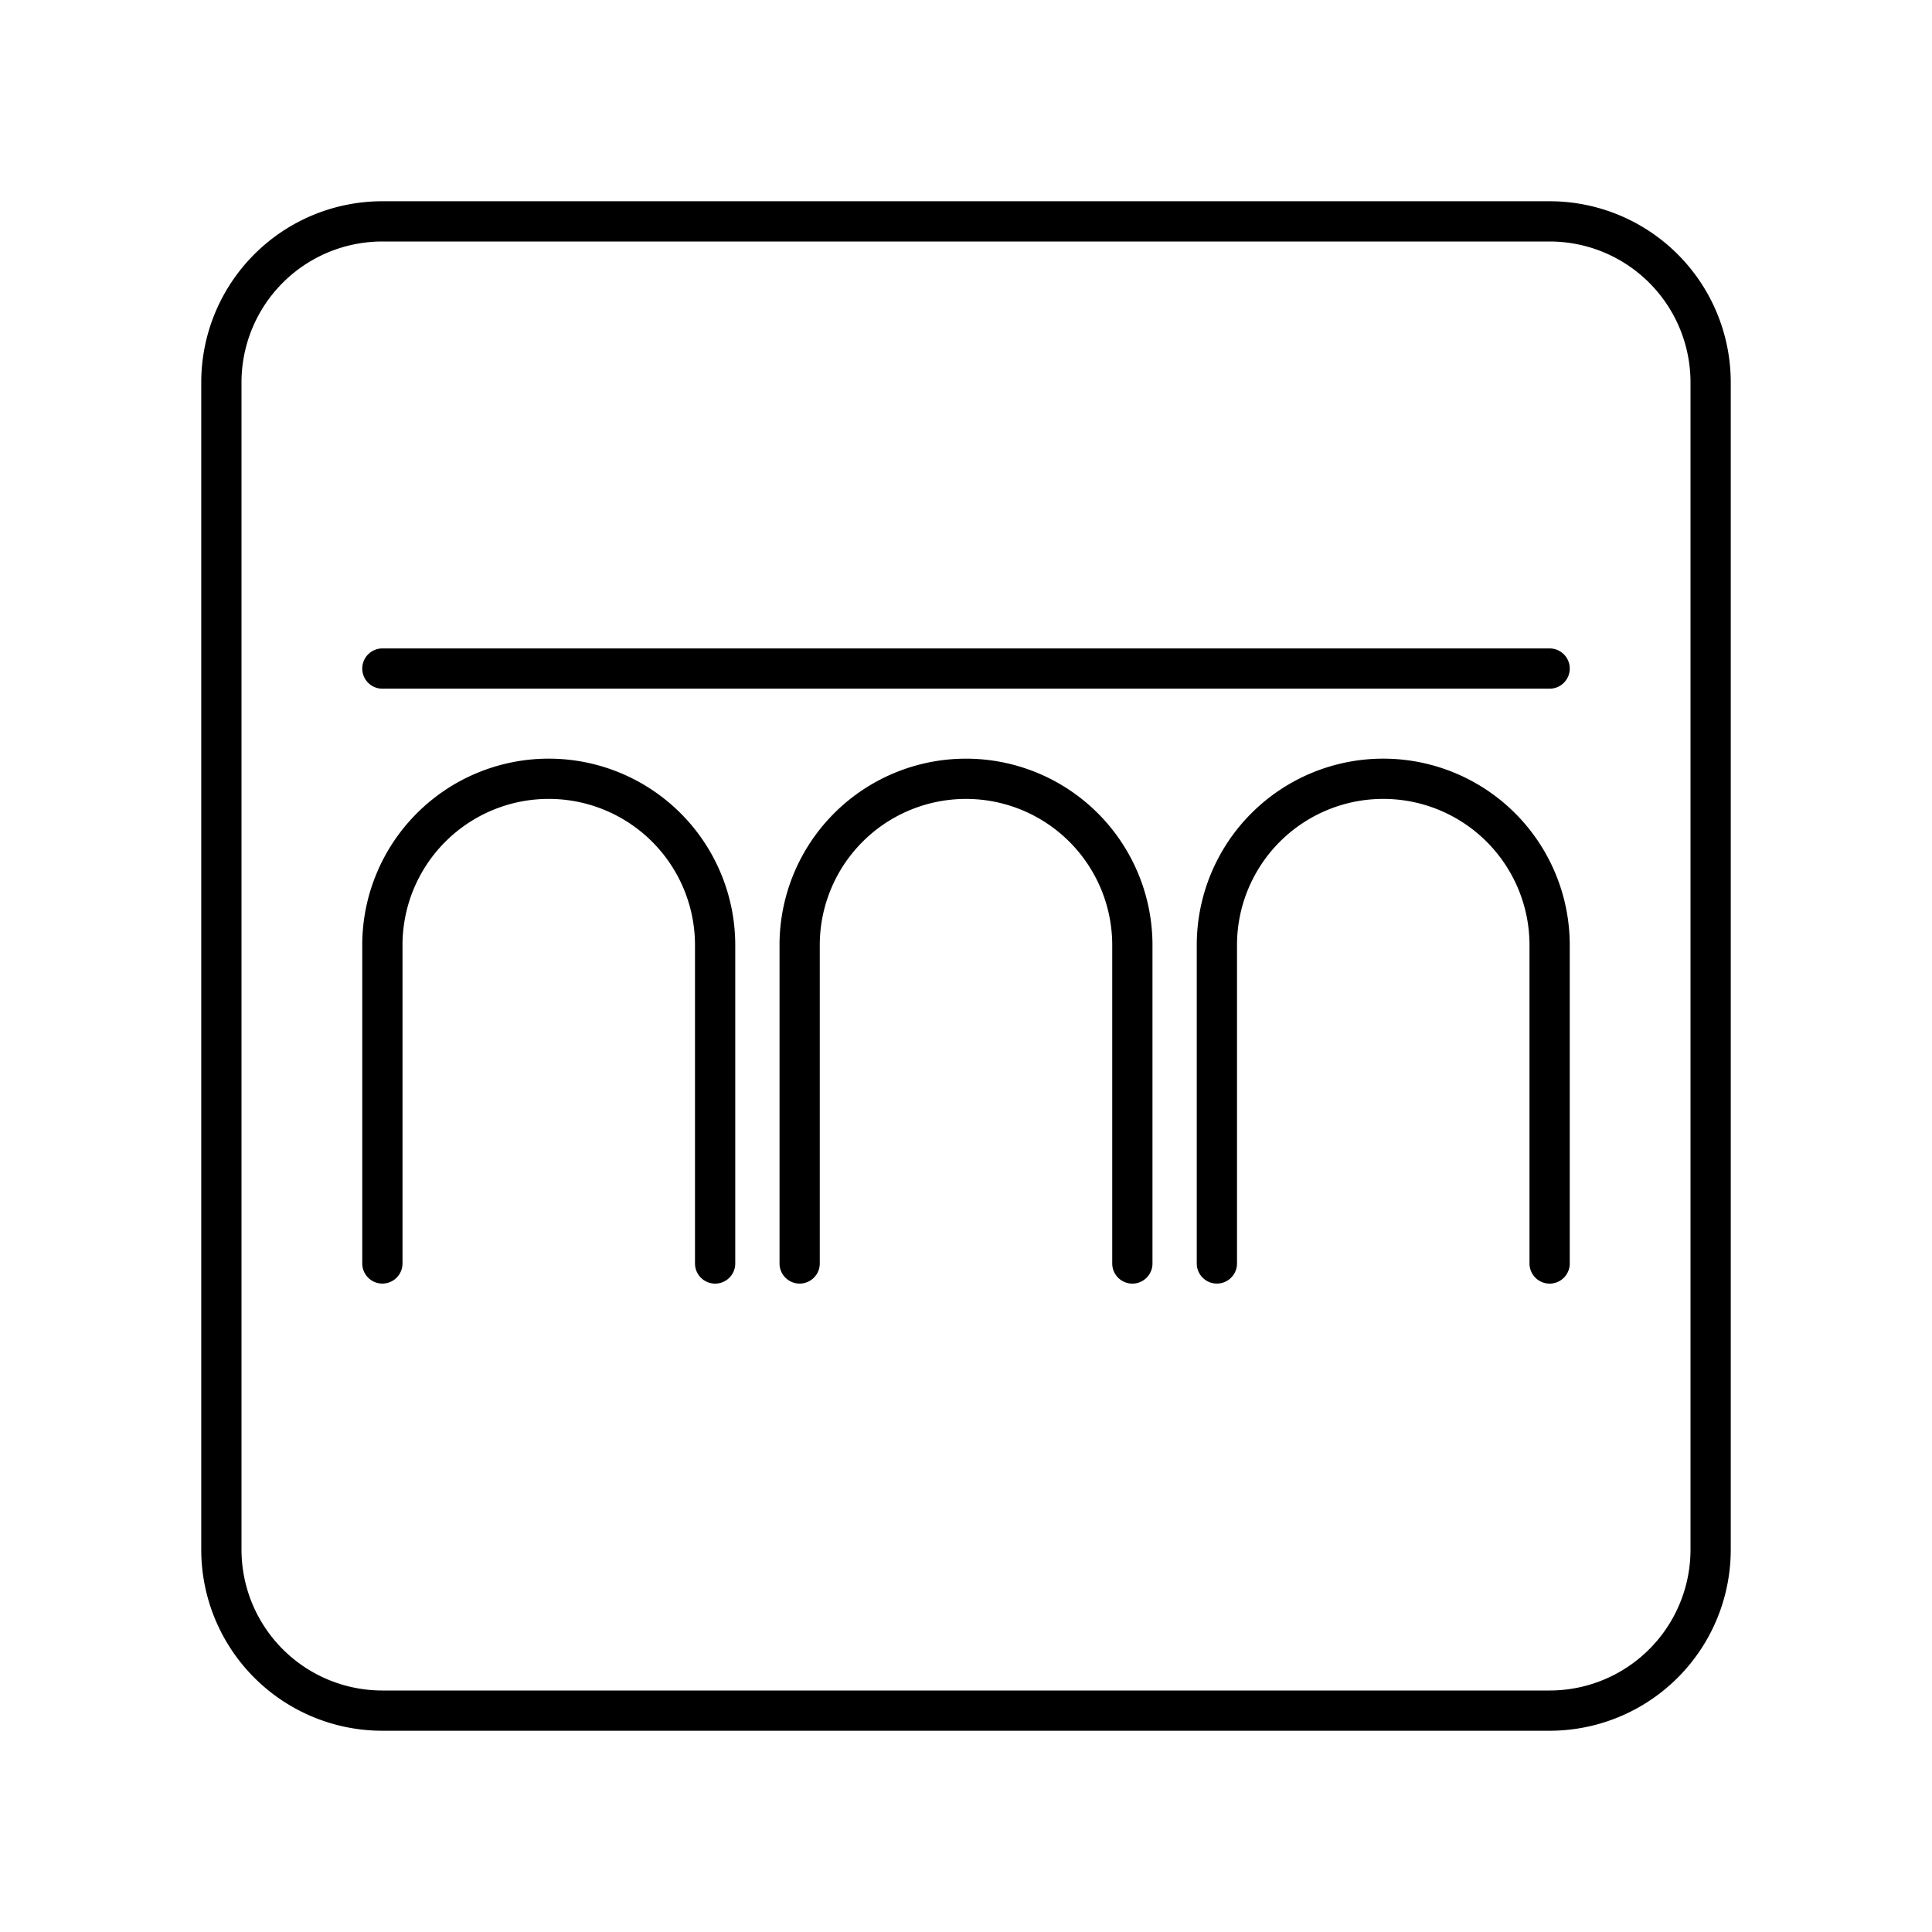 <svg xmlns="http://www.w3.org/2000/svg" width="3em" height="3em" viewBox="0 0 48 48"><path fill="none" stroke="currentColor" stroke-linecap="round" stroke-linejoin="round" d="M38.5 5.5h-29a4 4 0 0 0-4 4v29a4 4 0 0 0 4 4h29a4 4 0 0 0 4-4v-29a4 4 0 0 0-4-4m-29 11.11h29"/><path fill="none" stroke="currentColor" stroke-linecap="round" stroke-linejoin="round" d="M19.867 31.39v-7.908a4.133 4.133 0 0 1 8.266 0v7.909M9.5 31.39v-7.908a4.133 4.133 0 0 1 8.267 0v7.909m12.466-.001v-7.908a4.133 4.133 0 0 1 8.267 0v7.909"/></svg>
